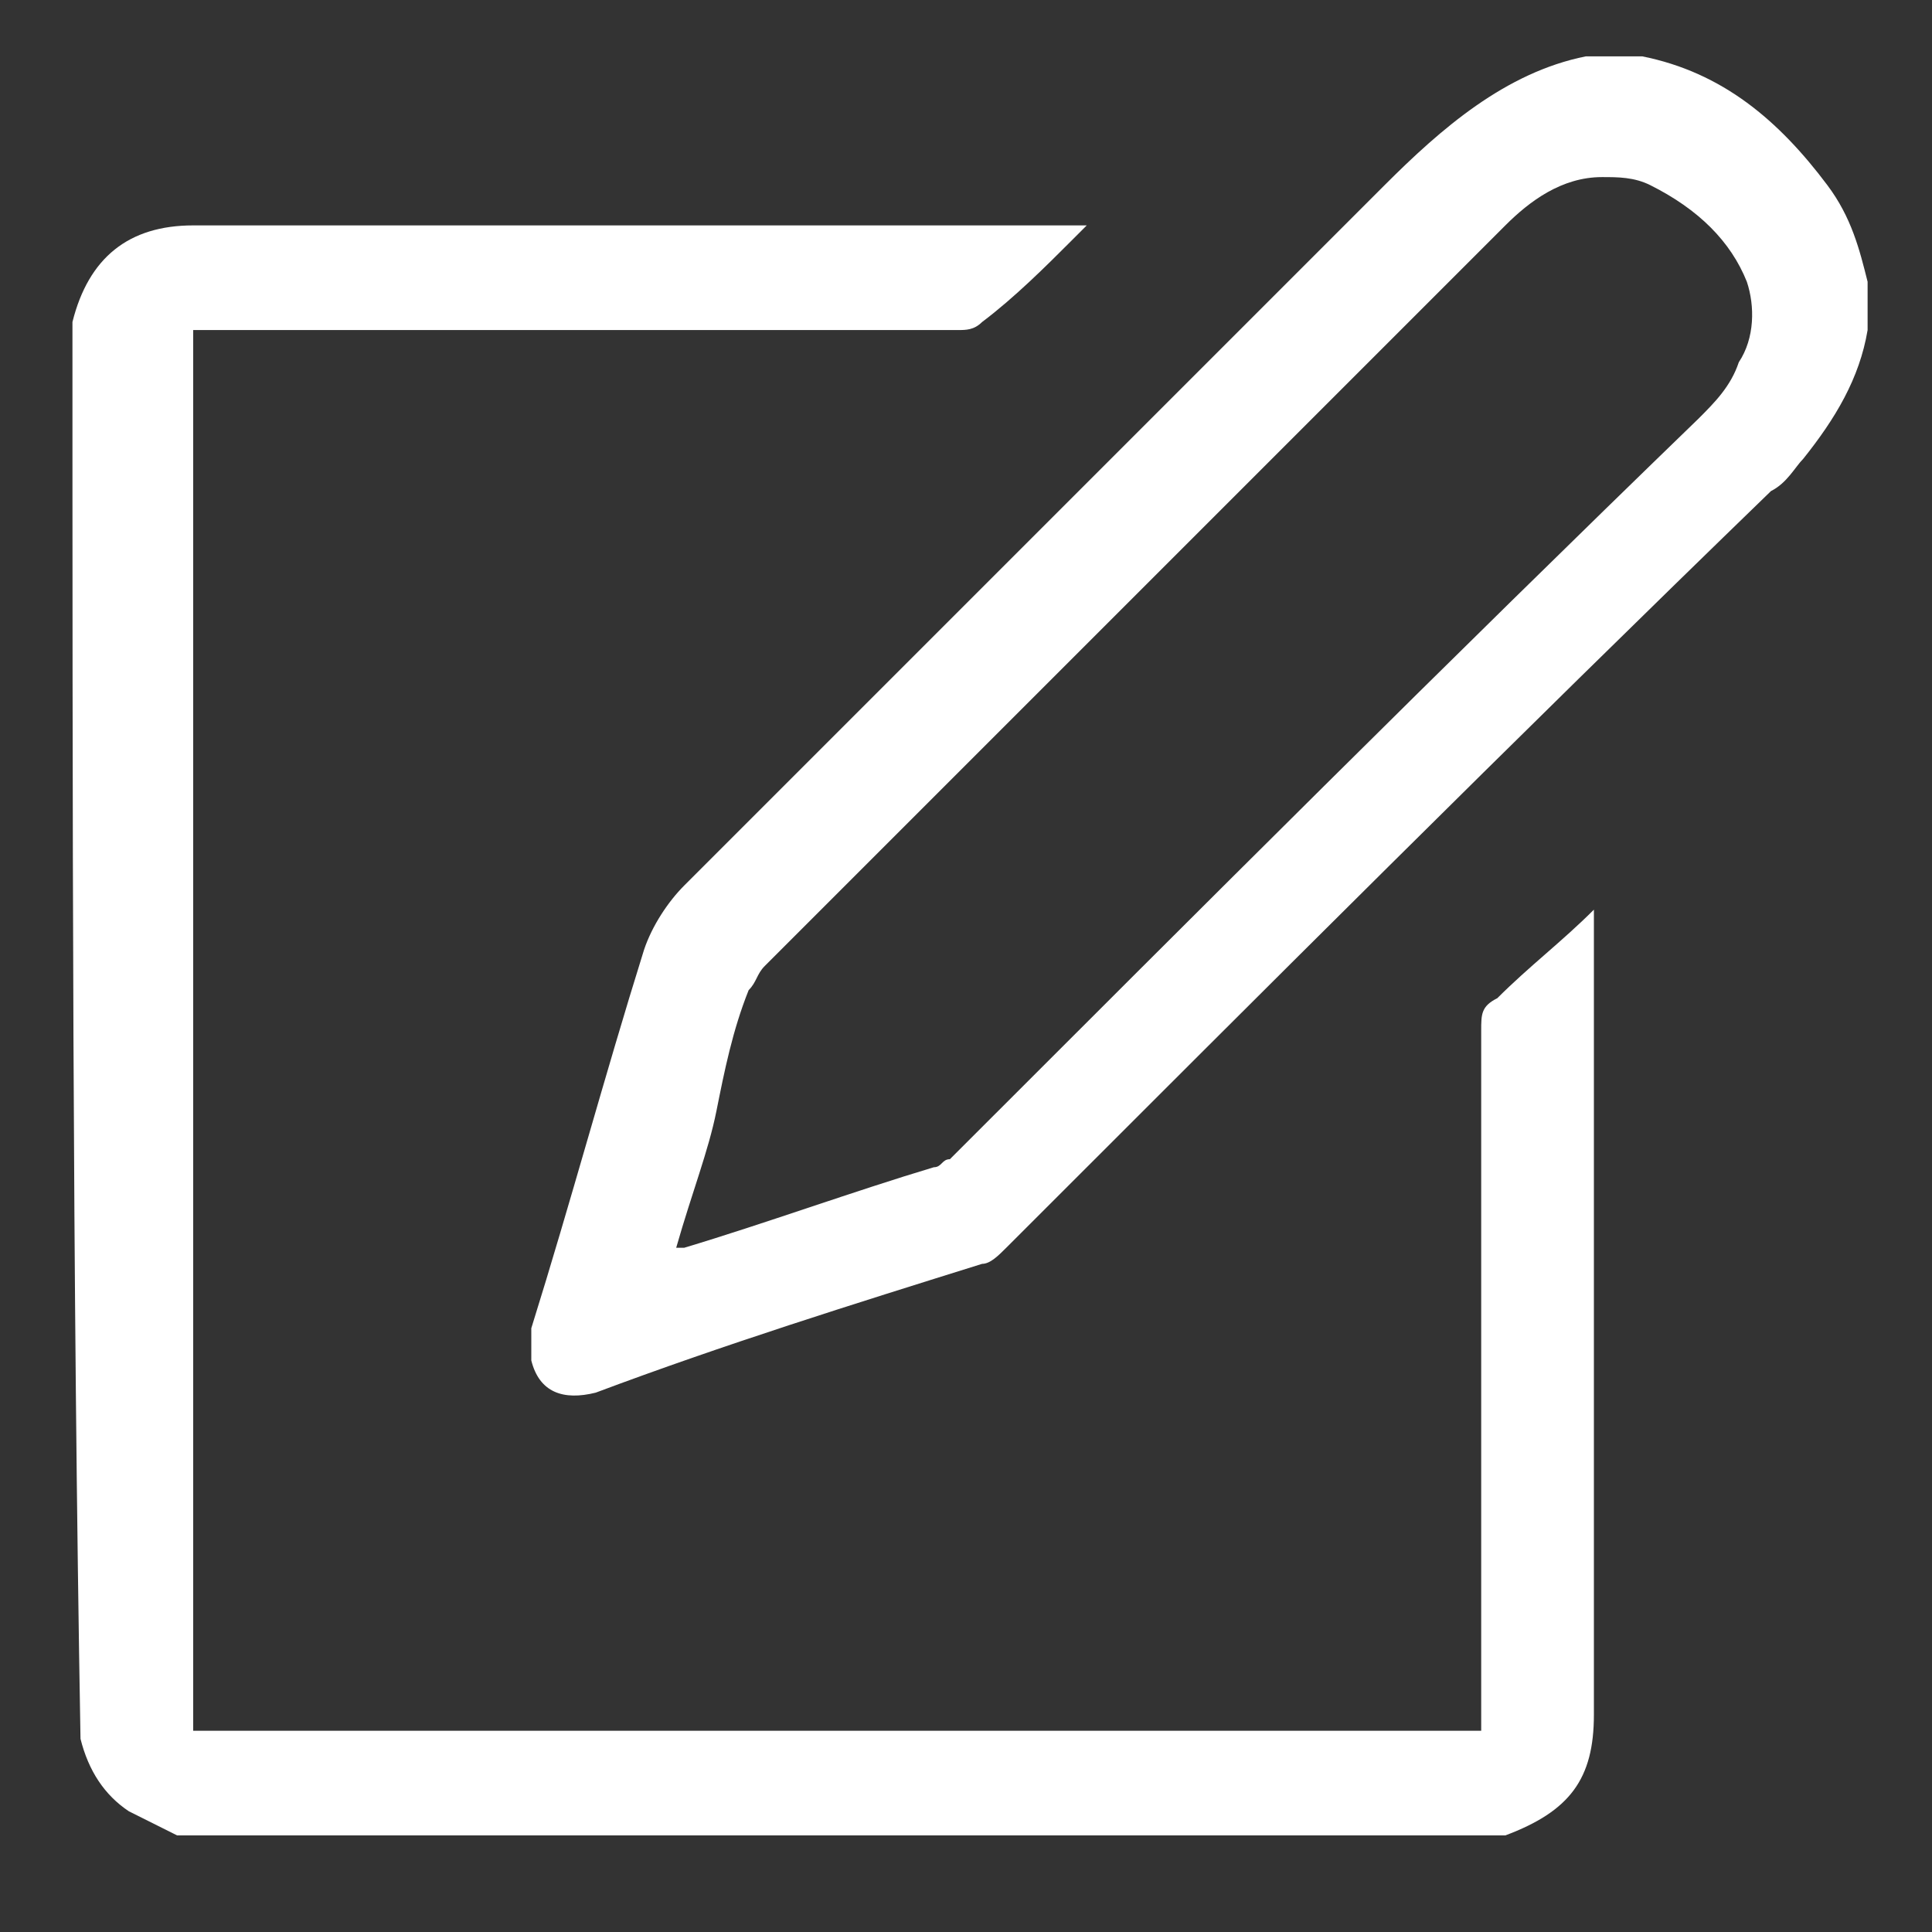 <?xml version="1.0" encoding="utf-8"?>
<!-- Generator: Adobe Illustrator 20.0.0, SVG Export Plug-In . SVG Version: 6.00 Build 0)  -->
<svg version="1.1" id="Layer_1" xmlns="http://www.w3.org/2000/svg" xmlns:xlink="http://www.w3.org/1999/xlink" x="0px" y="0px"
	 viewBox="0 0 24 24" style="enable-background:new 0 0 24 24;" xml:space="preserve">
<rect x="0" y="0" width="24" height="24" fill="#333333" stroke="none"/>
<style type="text/css">
	.st0{fill:#FFFFFF;}
</style>
<g id="aBFmKH.tif">
	<g>
		<path class="st0" d="M0.9,4C1,3.9,1,3.9,0.9,4c0.2-0.8,0.7-1.2,1.5-1.2c2.6,0,5.3,0,7.9,0c1,0,1.9,0,2.9,0c0.1,0,0.2,0,0.3,0
			c-0.1,0.1-0.1,0.1-0.2,0.2C13,3.3,12.6,3.7,12.2,4c-0.1,0.1-0.2,0.1-0.3,0.1c-3.1,0-6.2,0-9.3,0c-0.1,0-0.2,0-0.2,0
			c0,5.8,0,11.6,0,17.4c5.3,0,10.6,0,16,0c0-0.1,0-0.2,0-0.3c0-2.8,0-5.6,0-8.4c0-0.2,0-0.3,0.2-0.4c0.4-0.4,0.8-0.7,1.2-1.1
			c0,0.1,0,0.2,0,0.2c0,3.3,0,6.5,0,9.8c0,0.8-0.3,1.2-1.1,1.5c0,0,0,0-0.1,0c-5.5,0-11,0-16.4,0c-0.2-0.1-0.4-0.2-0.6-0.3
			c-0.3-0.2-0.5-0.5-0.6-0.9C0.9,15.9,0.9,9.9,0.9,4z"/>
		<path class="st0" d="M23.2,4.1c-0.1,0.6-0.4,1.1-0.8,1.6c-0.1,0.1-0.2,0.3-0.4,0.4c-3.2,3.1-6.3,6.2-9.5,9.4
			c-0.1,0.1-0.2,0.2-0.3,0.2c-1.6,0.5-3.2,1-4.8,1.6c-0.4,0.1-0.7,0-0.8-0.4c0-0.1,0-0.3,0-0.4c0.5-1.6,0.9-3.1,1.4-4.7
			c0.1-0.3,0.3-0.6,0.5-0.8c2.9-2.9,5.8-5.8,8.7-8.7c0.7-0.7,1.5-1.4,2.5-1.6c0.2,0,0.4,0,0.7,0c0,0,0,0,0,0c1,0.2,1.7,0.8,2.3,1.6
			c0.3,0.4,0.4,0.8,0.5,1.2C23.2,3.7,23.2,3.9,23.2,4.1z M8.4,15.5c0.1,0,0.1,0,0.1,0c1-0.3,2.1-0.7,3.1-1c0.1,0,0.1-0.1,0.2-0.1
			c3.1-3.1,6.2-6.2,9.3-9.2c0.2-0.2,0.4-0.4,0.5-0.7c0.2-0.3,0.2-0.7,0.1-1c-0.2-0.5-0.6-0.9-1.2-1.2c-0.2-0.1-0.4-0.1-0.6-0.1
			c-0.5,0-0.9,0.3-1.2,0.6c-3.1,3.1-6.1,6.1-9.2,9.2c-0.1,0.1-0.1,0.2-0.2,0.3c-0.2,0.5-0.3,1-0.4,1.5C8.8,14.3,8.6,14.8,8.4,15.5z"
			/>
	</g>
</g>
</svg>

